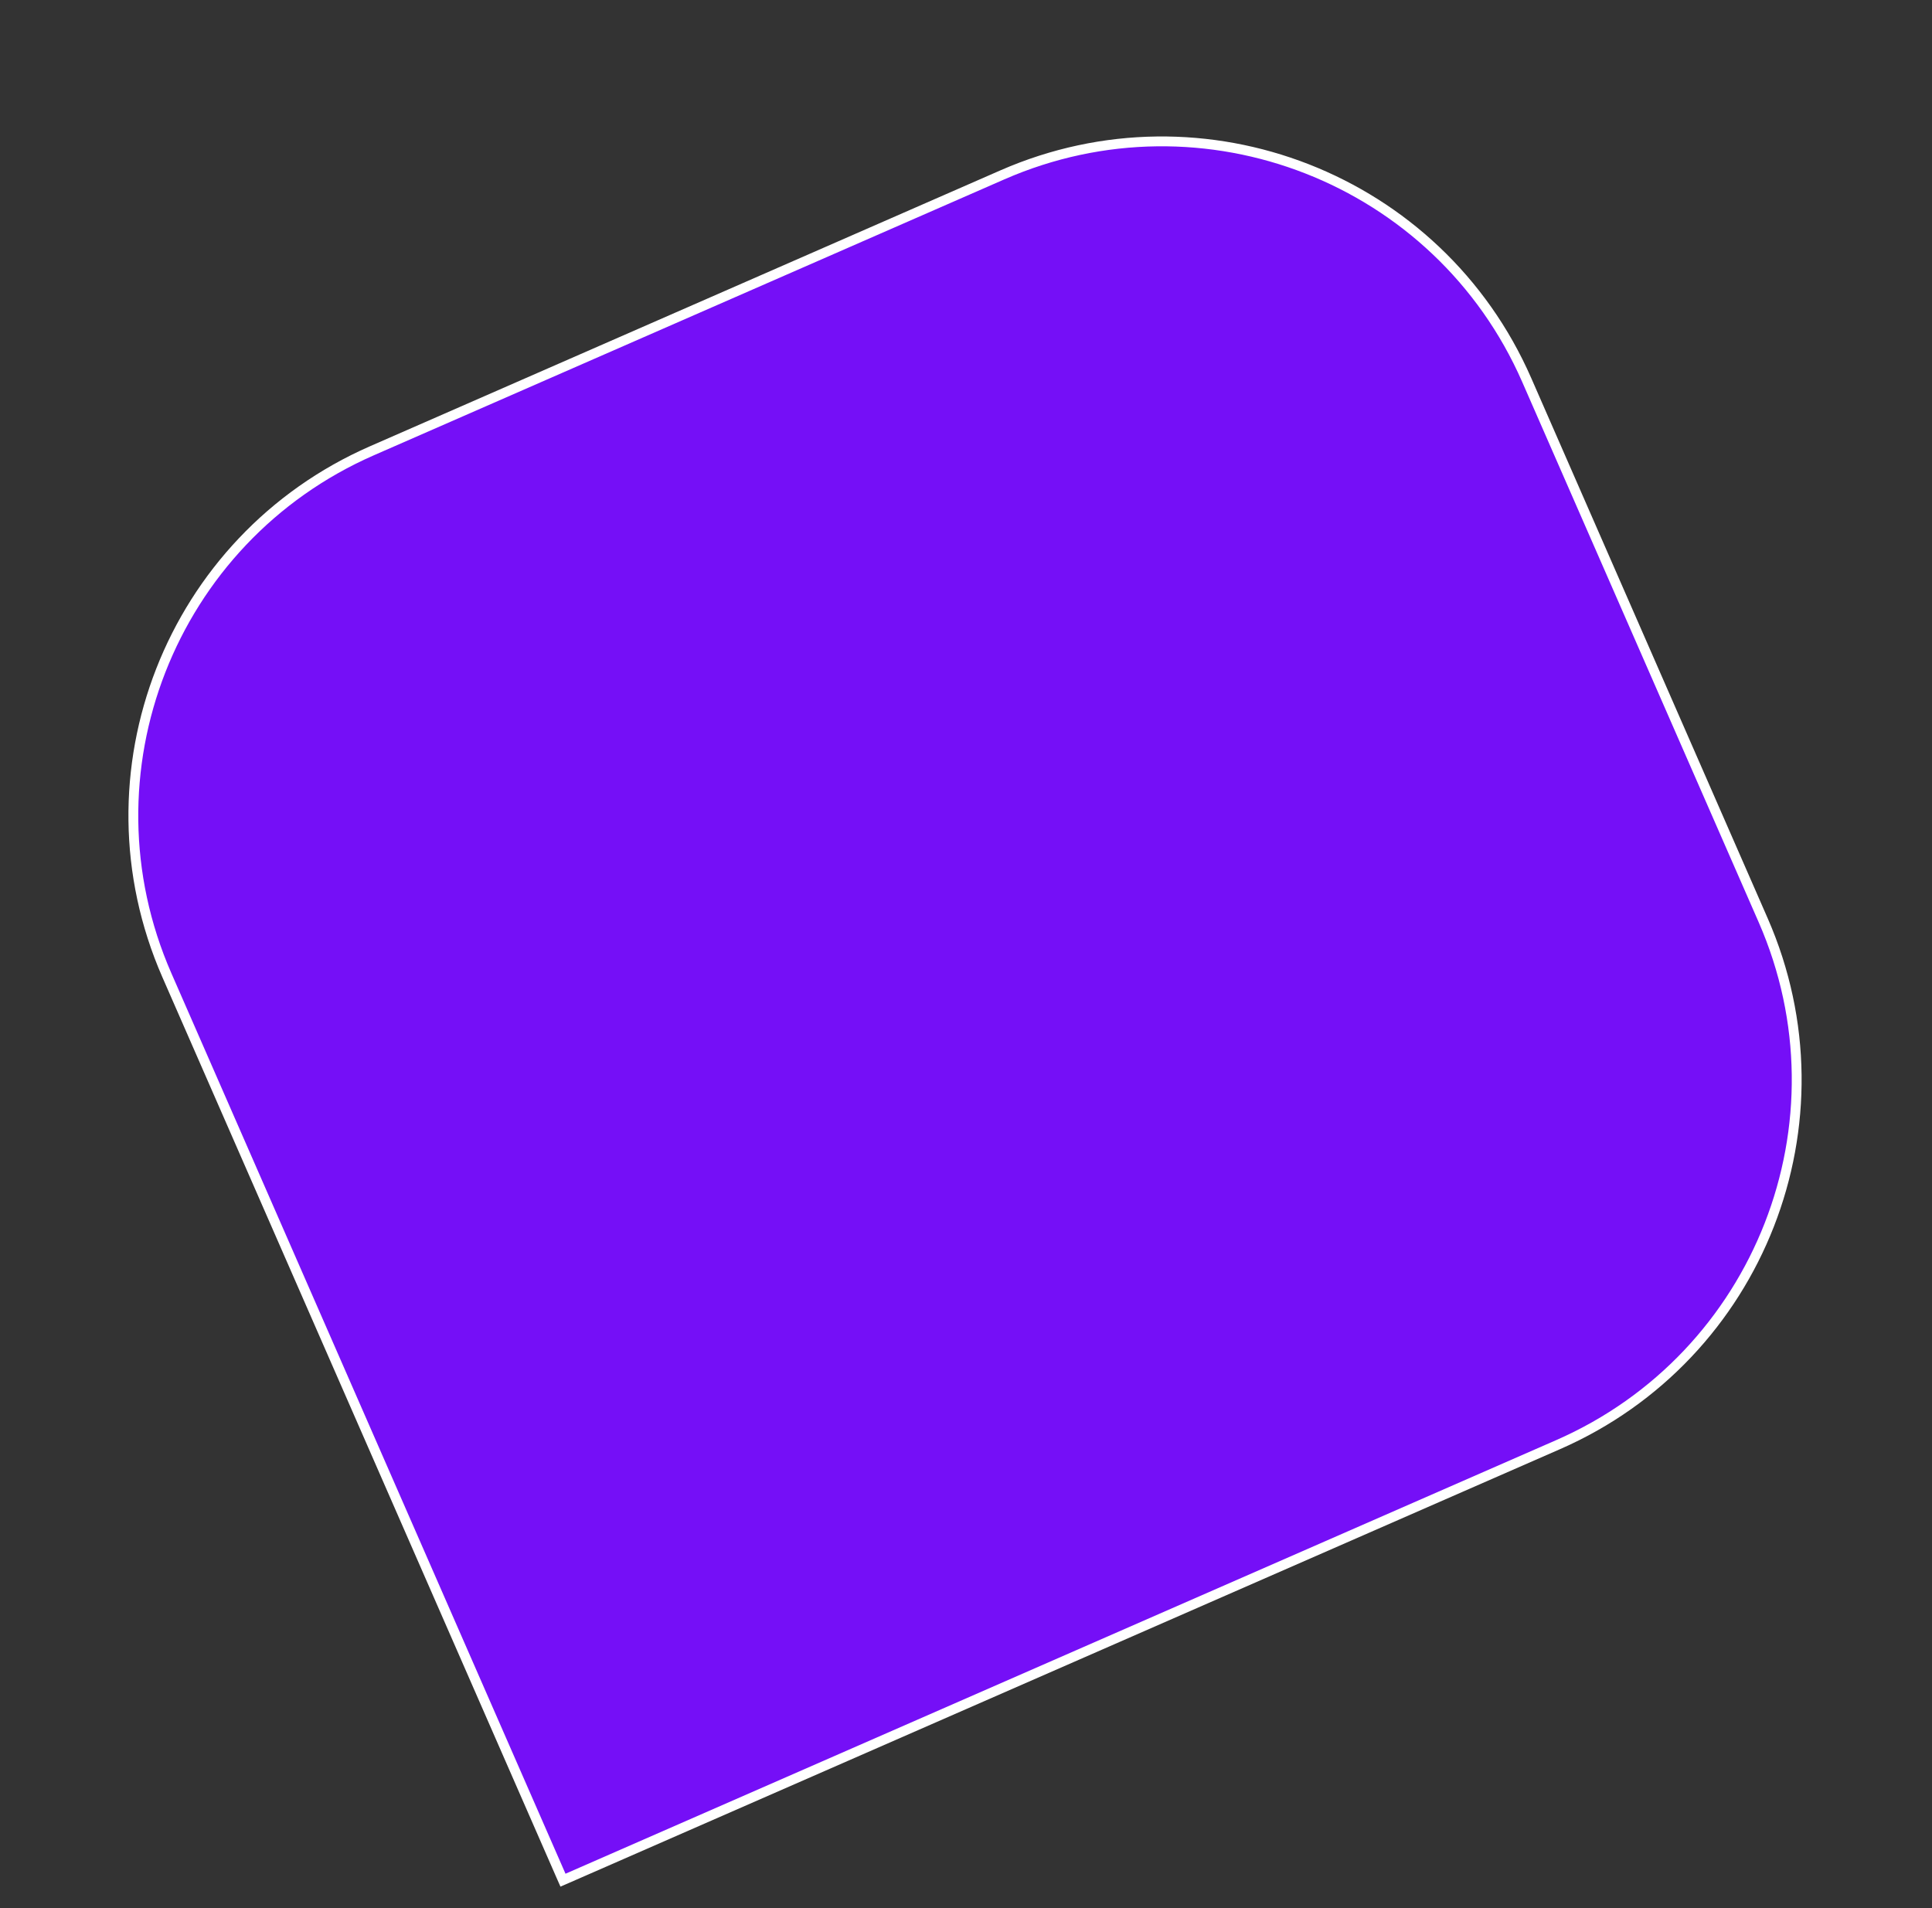 <svg width="81" height="80" viewBox="0 0 81 80" fill="none" xmlns="http://www.w3.org/2000/svg">
<rect x="0" y="0" width="81" height="80" fill="#333333" stroke="none"/>
<path d="M23.52 78.641L23.603 78.829L23.792 78.747L65.324 60.569C73.769 56.873 77.619 47.031 73.923 38.585L64.008 15.931C60.312 7.486 50.469 3.636 42.024 7.332L15.594 18.899C7.149 22.596 3.299 32.438 6.995 40.884L23.52 78.641Z" fill="#750FF7"/>
<path d="M23.52 78.641L23.603 78.829L23.792 78.747L65.324 60.569C73.769 56.873 77.619 47.031 73.923 38.585L64.008 15.931C60.312 7.486 50.469 3.636 42.024 7.332L15.594 18.899C7.149 22.596 3.299 32.438 6.995 40.884L23.52 78.641Z" stroke="white" stroke-width="0.412"/>
</svg>
